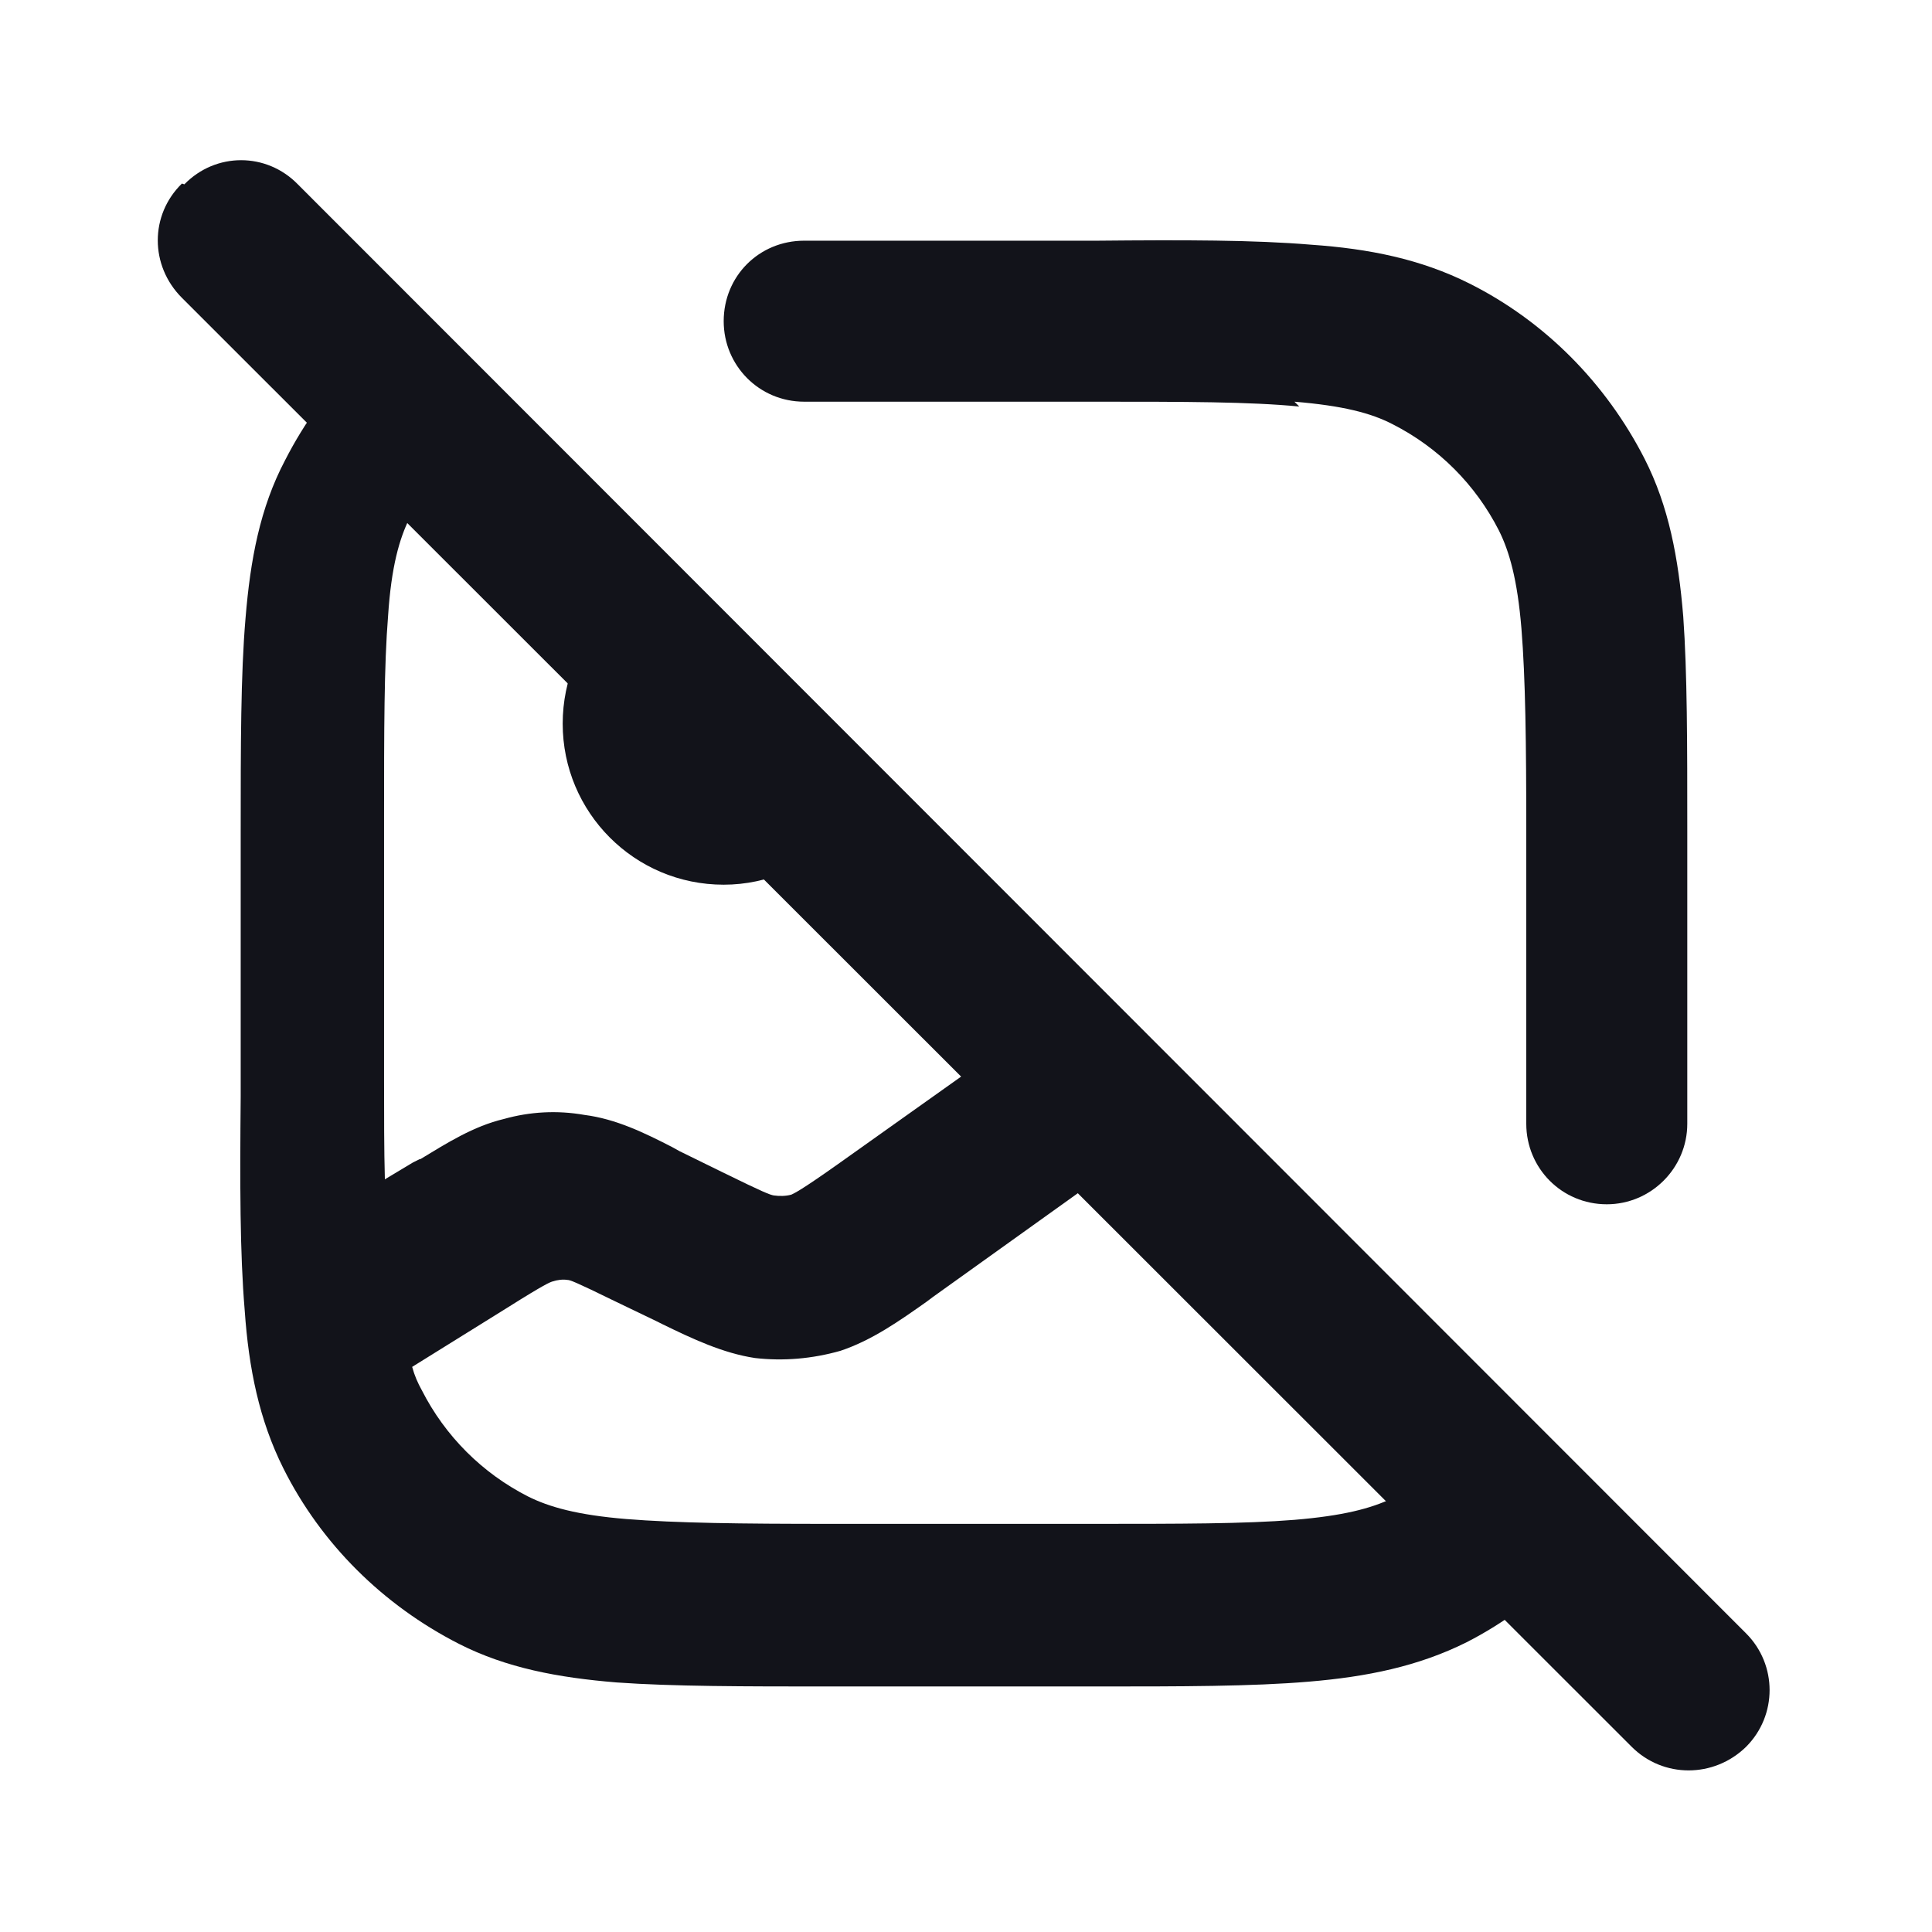 <svg viewBox="0 0 24 24" xmlns="http://www.w3.org/2000/svg"><g><g fill="#12131A" fill-rule="evenodd"><path d="M4.46 4.46c-.37.36-.68.79-.92 1.26 -.31.59-.43 1.23-.49 1.96 -.06.7-.06 1.58-.06 2.66v.04 3.2 .04c-.01 1.08-.01 1.95.05 2.66 .05.72.18 1.36.48 1.96 .47.94 1.24 1.7 2.18 2.18 .59.3 1.23.42 1.96.48 .7.05 1.58.05 2.66.05h0 .04 3.2 .04 0c1.08 0 1.95 0 2.66-.06 .72-.06 1.36-.19 1.96-.49 .47-.24.89-.56 1.26-.92l-1.42-1.42c-.23.22-.48.4-.76.55 -.27.13-.62.22-1.22.27 -.62.05-1.41.05-2.55.05h-3.2c-1.14 0-1.93-.01-2.55-.06 -.61-.05-.96-.15-1.22-.28 -.57-.29-1.03-.75-1.32-1.32 -.05-.09-.09-.18-.12-.29l1.19-.74c.46-.29.52-.31.55-.32 .06-.02.13-.03.19-.02 .03 0 .09.02.58.26l.52.25 .08.04c.37.18.75.36 1.15.42 .35.04.71.01 1.061-.09 .39-.13.73-.37 1.07-.61l.08-.06 2.5-1.79c.04-.03.07-.06.11-.09l-1.44-1.44 -2.35 1.67c-.48.34-.54.36-.58.38 -.07.02-.15.02-.22.01 -.05-.01-.11-.03-.64-.29l-.53-.26 -.09-.05c-.35-.18-.7-.35-1.09-.4 -.34-.06-.68-.04-1 .05 -.38.09-.71.3-1.04.5h-.01l-.08.04 -.35.21c-.01-.37-.01-.78-.01-1.25v-3.2c0-1.14 0-1.93.05-2.55 .04-.61.14-.96.27-1.22 .14-.29.33-.54.55-.76L4.22 4.25Zm3.12 3.12c-.37.36-.59.86-.59 1.41 0 1.1.89 2 2 2 .55 0 1.05-.23 1.41-.59L7.57 7.57Z"/><path d="M16.14 5.05c-.62-.06-1.41-.06-2.55-.06h-3.6c-.56 0-1-.45-1-1 0-.56.44-1 1-1h3.64c1.08-.01 1.95-.01 2.66.05 .72.05 1.36.18 1.96.48 .94.47 1.7 1.24 2.18 2.18 .3.59.42 1.23.48 1.96 .05.7.05 1.58.05 2.66v3.64c0 .55-.45 1-1 1 -.56 0-1-.45-1-1v-3.6c0-1.14-.01-1.93-.06-2.55 -.05-.61-.15-.96-.28-1.22 -.29-.57-.75-1.03-1.32-1.32 -.27-.14-.62-.23-1.22-.28Z"/><path d="M2.29 2.29c.39-.4 1.02-.4 1.41 0l17.99 18c.39.39.39 1.02 0 1.41 -.4.39-1.03.39-1.42 0L2.26 3.7c-.4-.4-.4-1.03 0-1.42Z"/></g></g></svg>